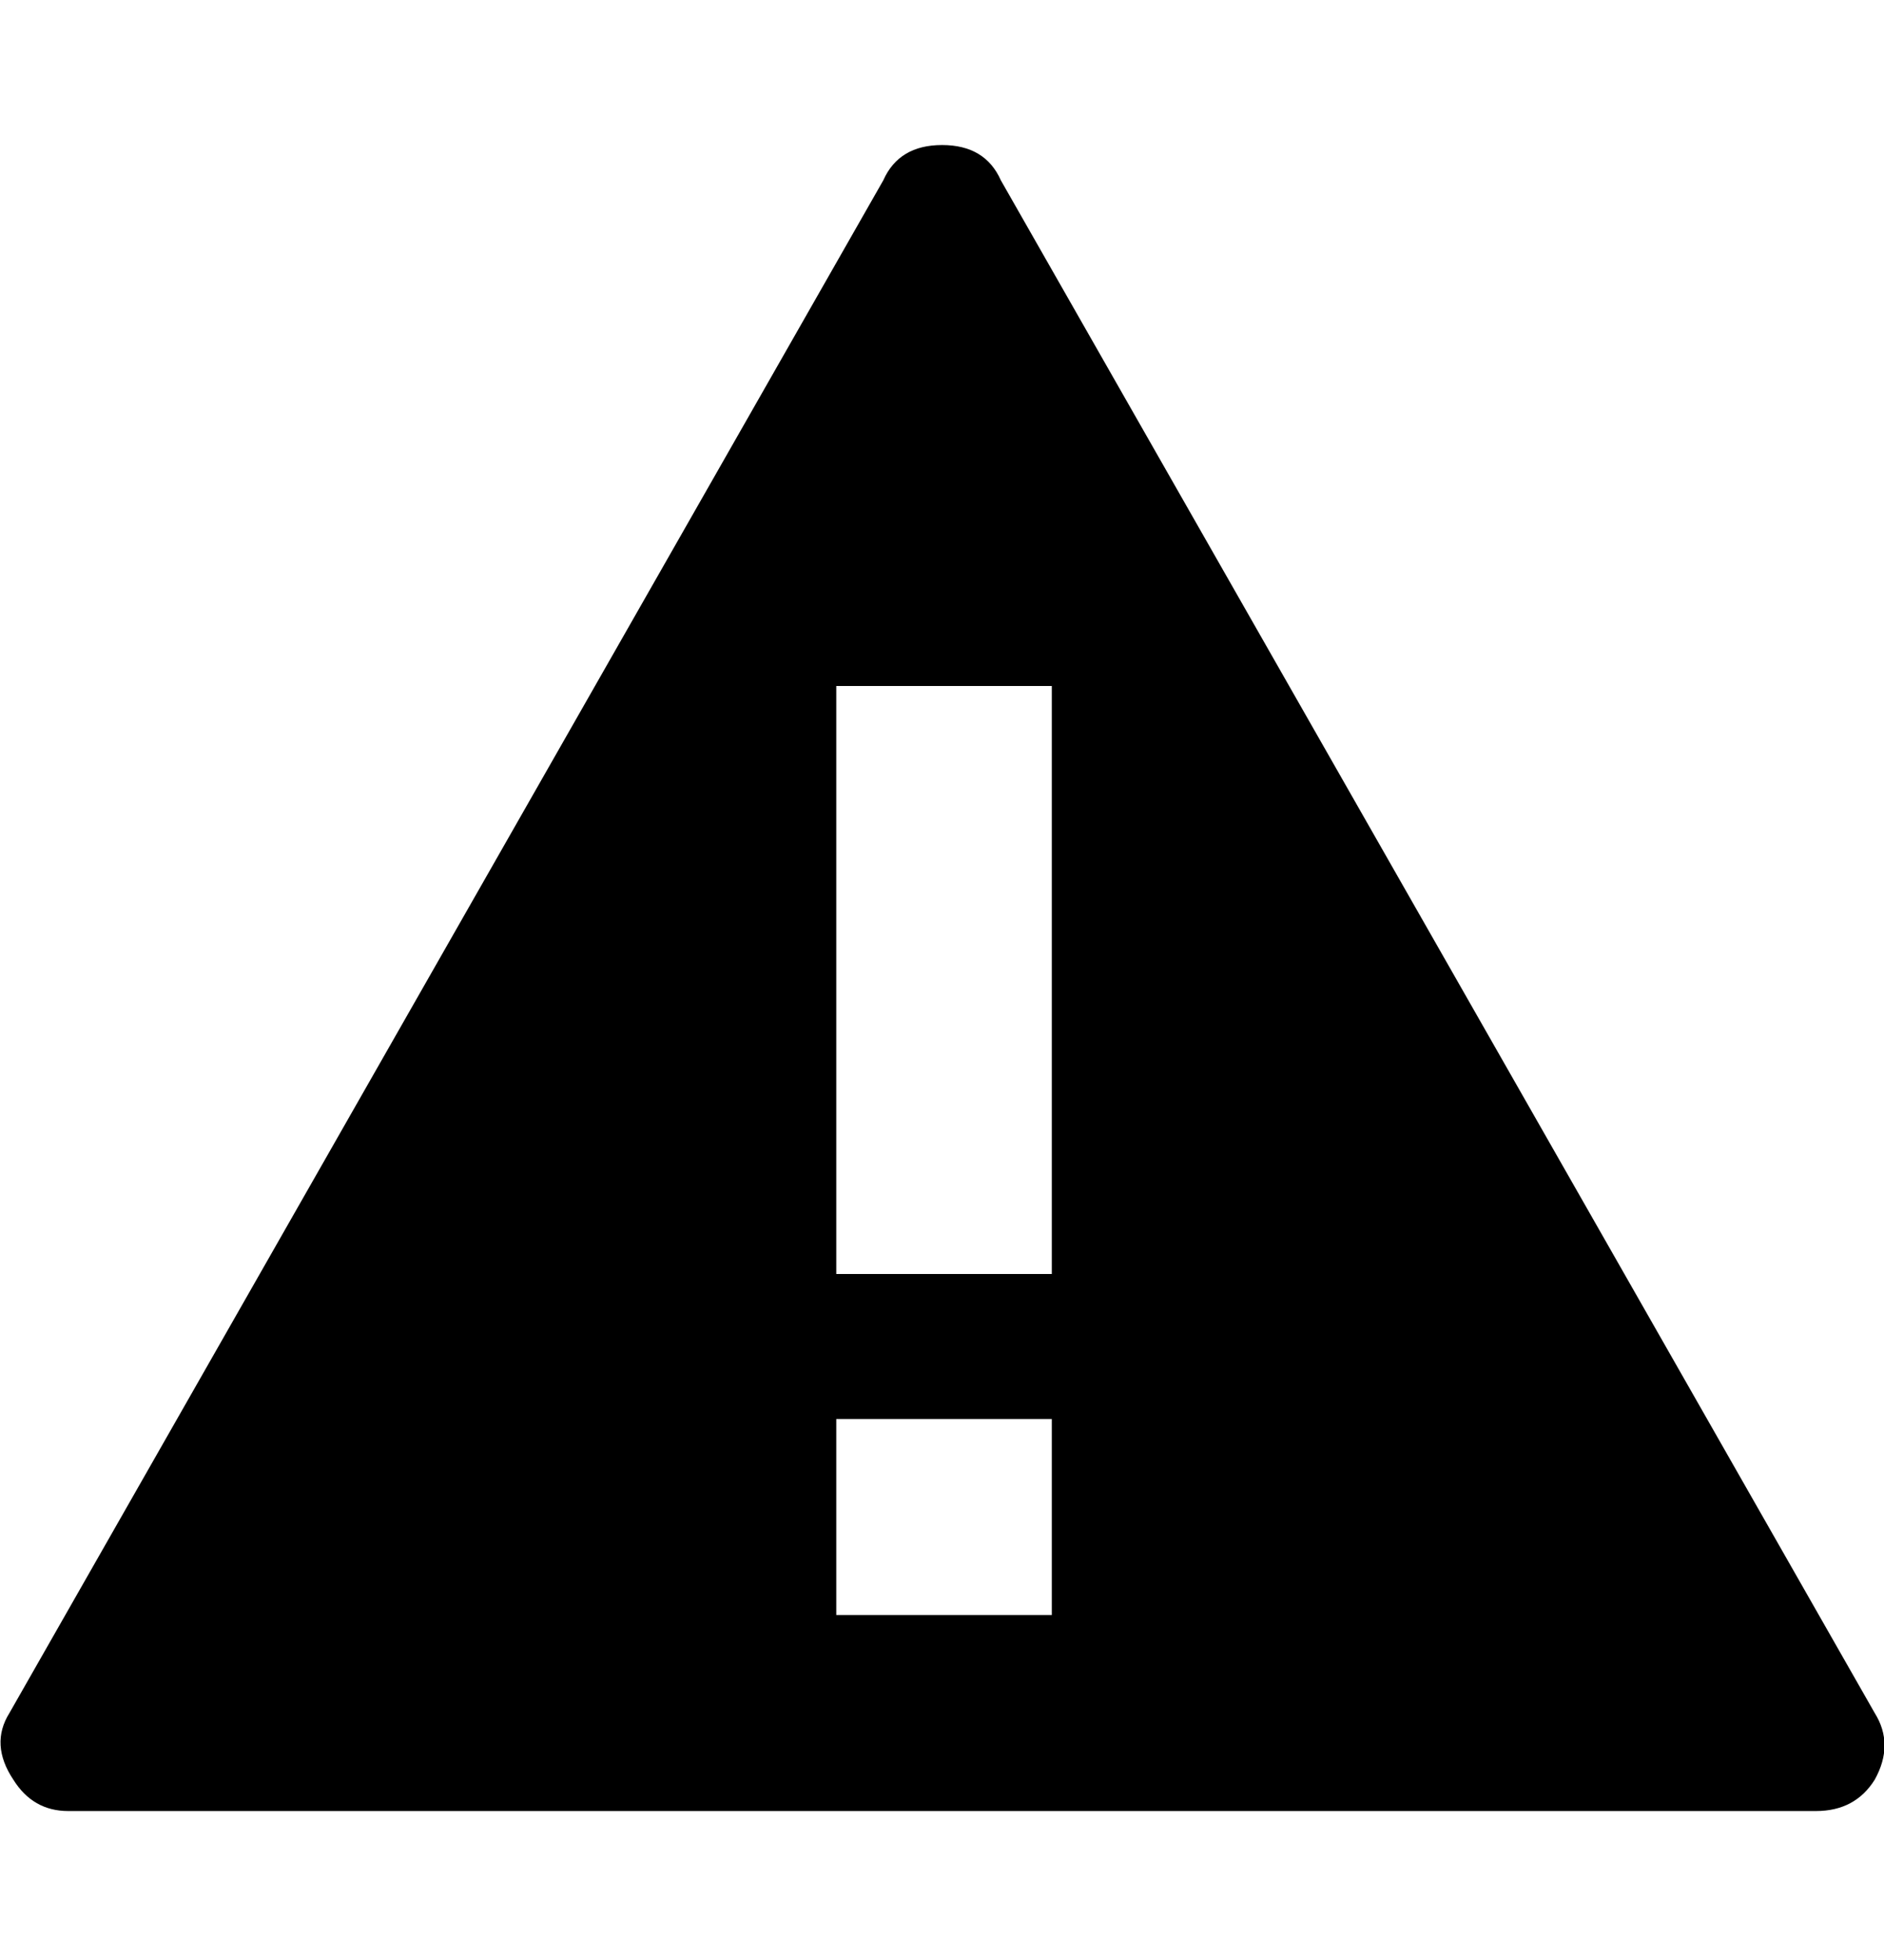 <svg height="1000px" width="961.539px" viewBox="0 0 961 1000" xmlns="http://www.w3.org/2000/svg">
  <g>
    <path d="M956.539 874c6.667 10.667 6.667 22 0 34c-6.667 10.667 -16.667 16 -30 16c0 0 -892 0 -892 0c-12 0 -21.333 -5.333 -28 -16c-8 -12 -8.667 -23.333 -2 -34c0 0 446 -782 446 -782c5.333 -12 15.333 -18 30 -18c14.667 0 24.667 6 30 18c0 0 446 782 446 782m-420 -50c0 0 0 -100 0 -100c0 0 -110 0 -110 0c0 0 0 100 0 100c0 0 110 0 110 0c0 0 0 0 0 0m0 -174c0 0 0 -300 0 -300c0 0 -110 0 -110 0c0 0 0 300 0 300c0 0 110 0 110 0c0 0 0 0 0 0"/>
  </g>
</svg>